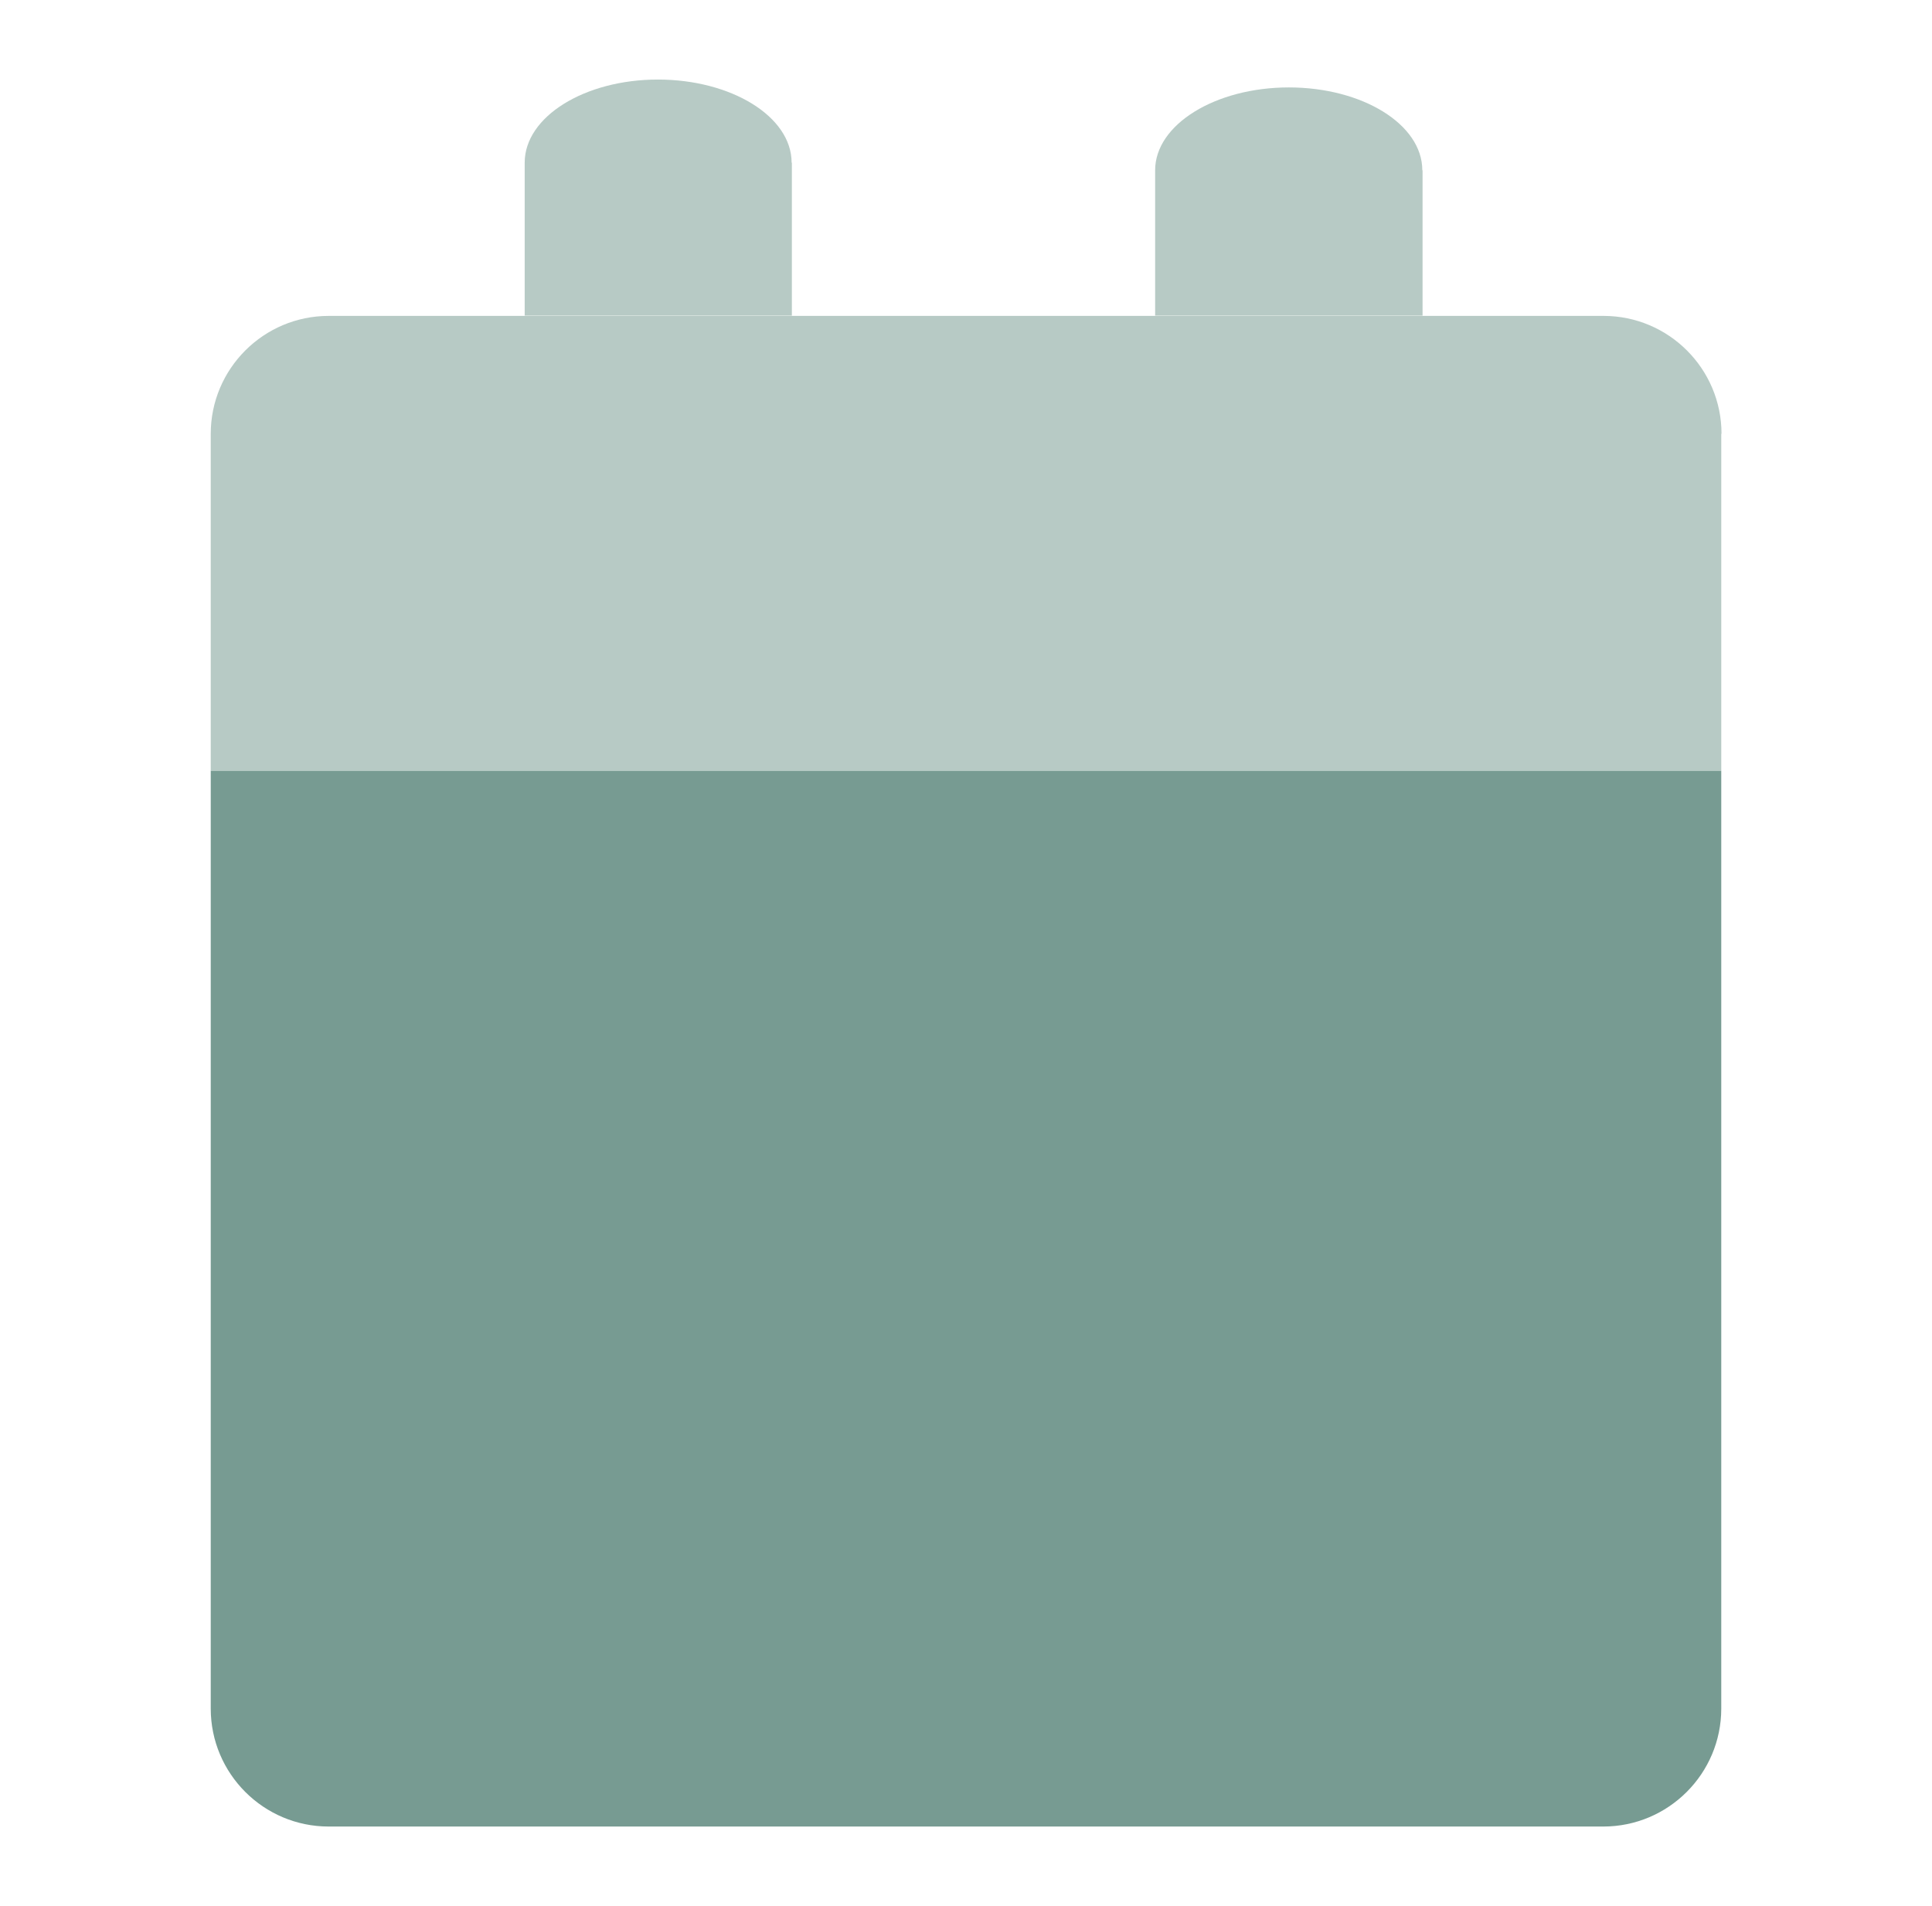 <svg width="76" height="75" viewBox="0 0 76 75" fill="none" xmlns="http://www.w3.org/2000/svg">
<path d="M67.71 17.07V30.33H8.29V17.07C8.29 14.51 10.37 12.43 12.93 12.43H63.08C65.64 12.43 67.72 14.51 67.72 17.07H67.71Z" fill="#B7CAC5"/>
<path d="M67.71 30.33V67.23C67.71 69.79 65.63 71.87 63.07 71.87H12.93C10.37 71.87 8.29 69.79 8.29 67.23V30.33H67.72H67.71Z" fill="#779B92"/>
<path d="M55.96 6.7V12.42H45.44V6.7C45.44 4.9 47.81 3.44 50.7 3.44C53.59 3.44 55.95 4.89 55.95 6.7H55.96Z" fill="#B7CAC5"/>
<path d="M31.15 6.4V12.42H20.64V6.4C20.64 4.59 23 3.13 25.88 3.13C28.76 3.13 31.14 4.58 31.14 6.4H31.15Z" fill="#B7CAC5"/>
</svg>
